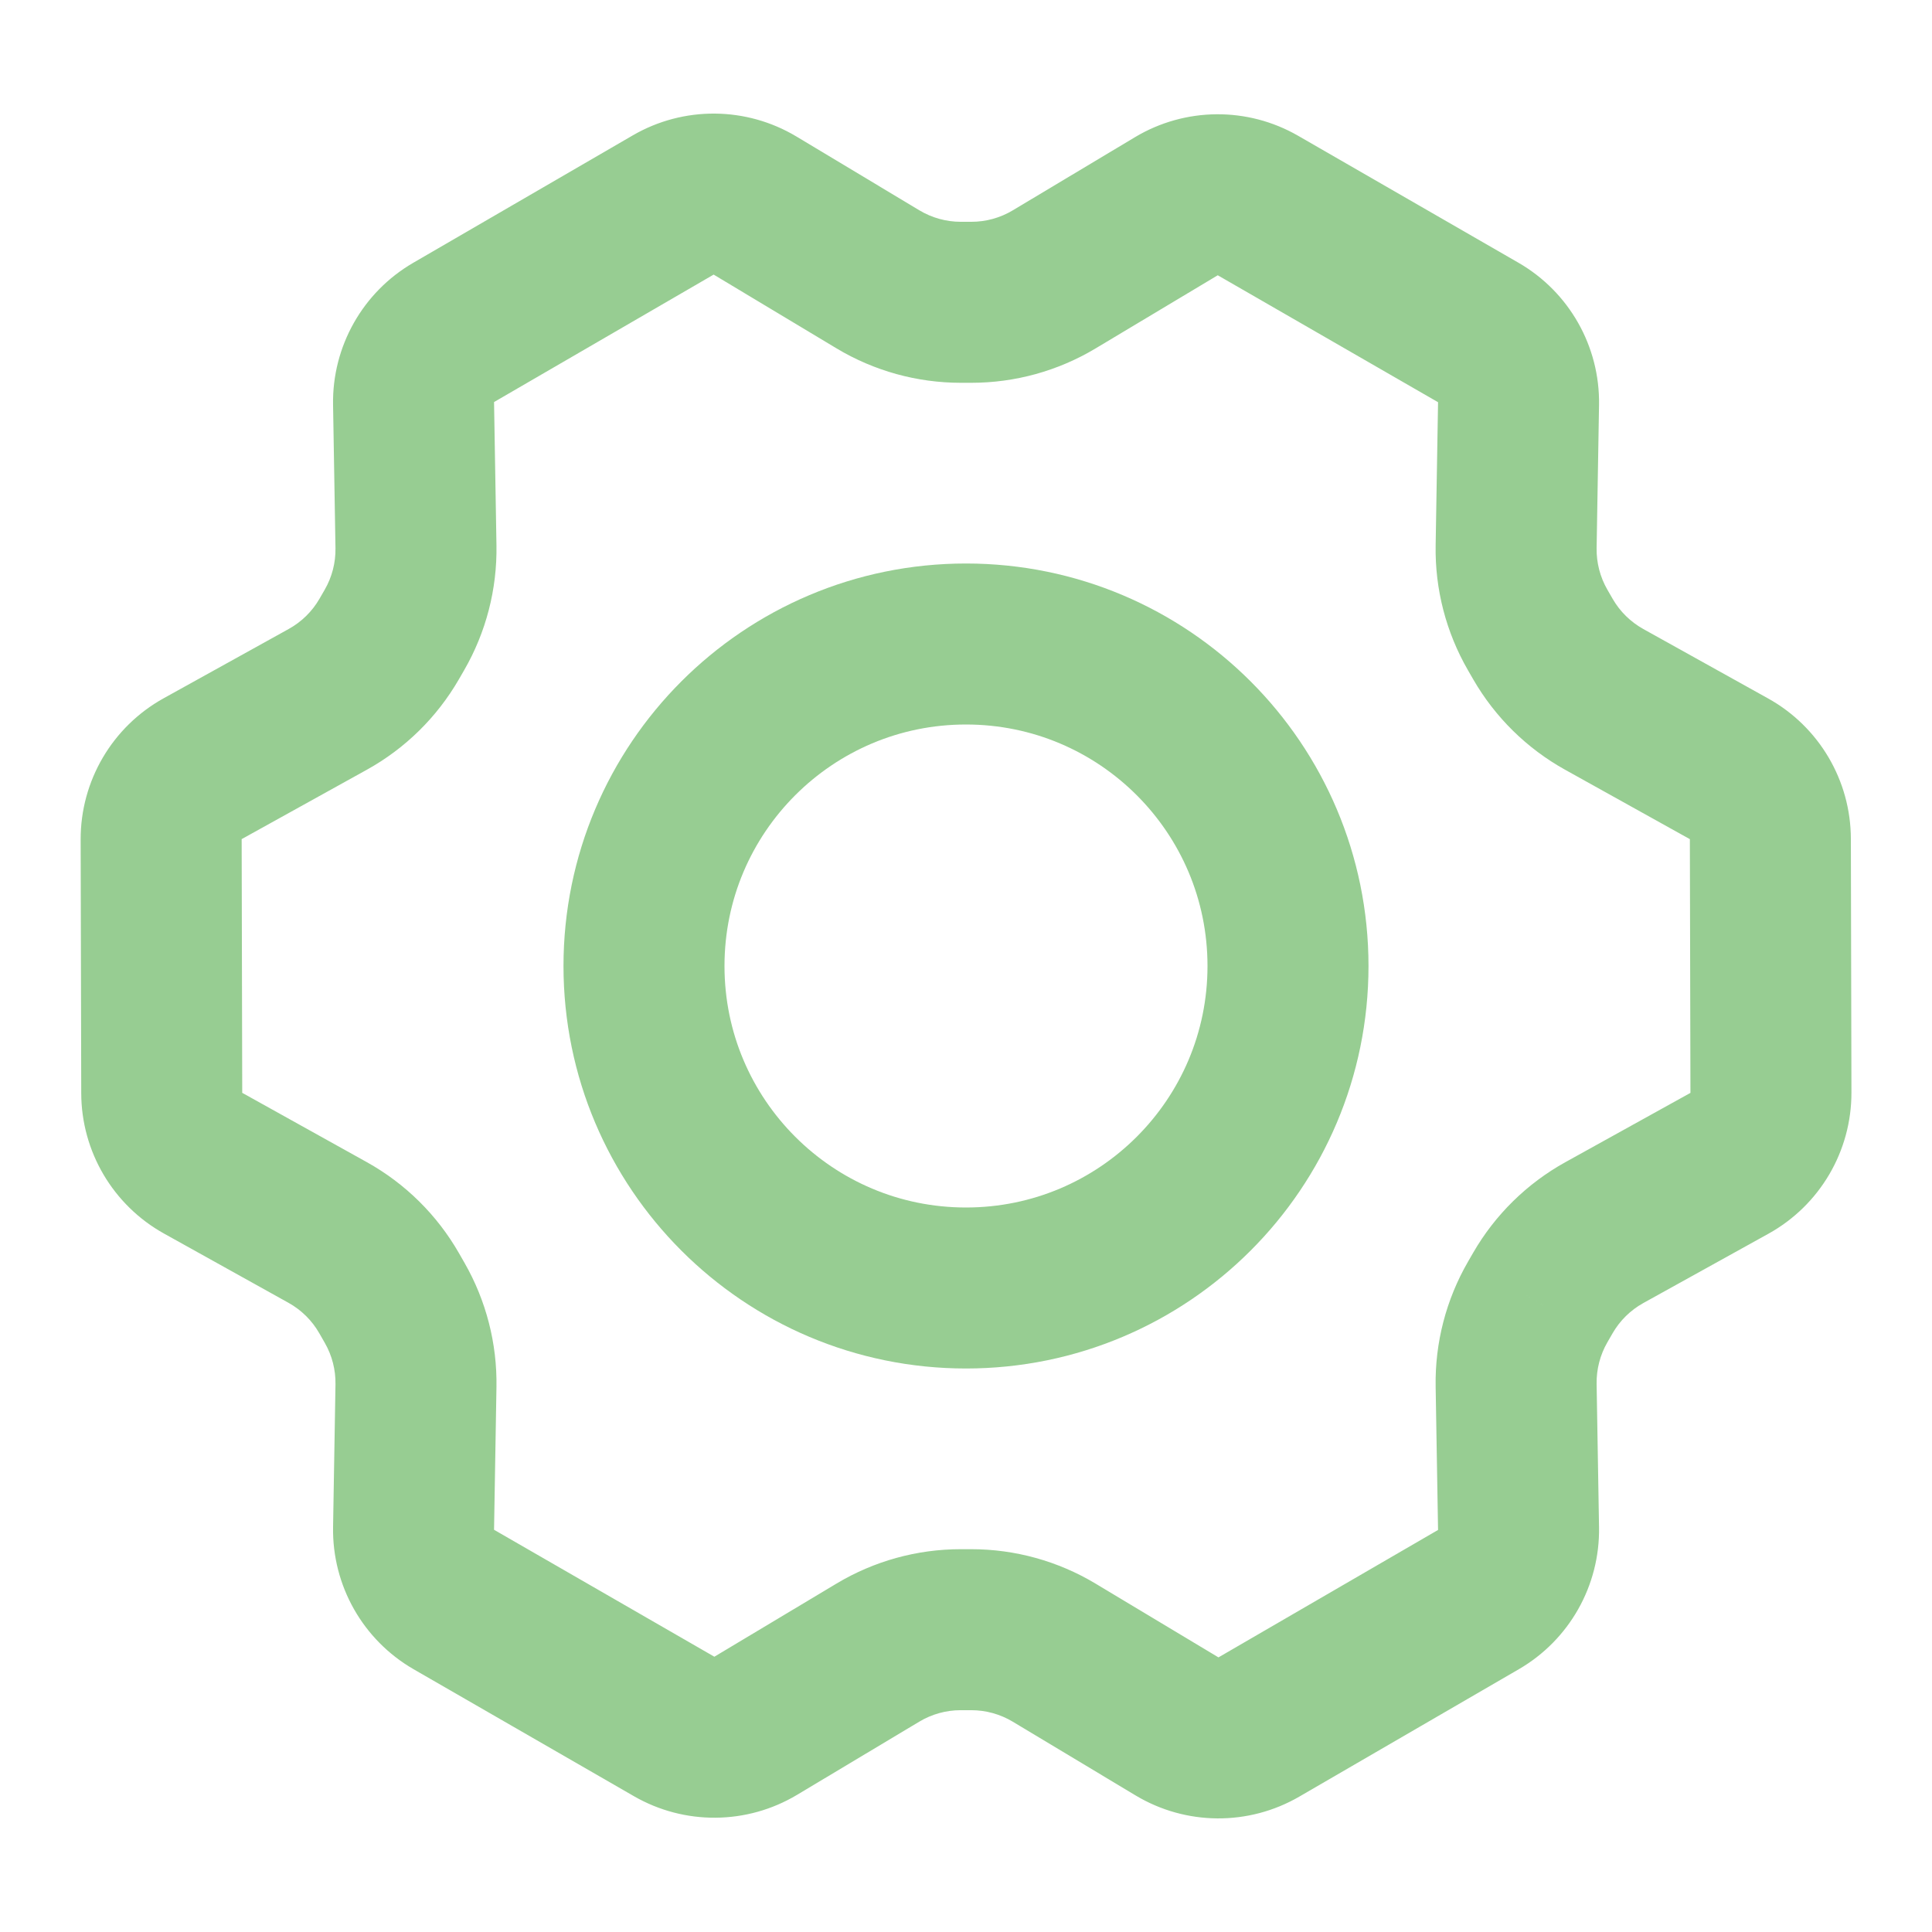 <svg width="209" height="209" viewBox="0 0 209 209" fill="none" xmlns="http://www.w3.org/2000/svg">
<path d="M104.499 139.333C123.737 139.333 139.333 123.738 139.333 104.5C139.333 85.262 123.737 69.667 104.499 69.667C85.261 69.667 69.666 85.262 69.666 104.5C69.666 123.738 85.261 139.333 104.499 139.333Z" stroke="#97CD92" stroke-width="17.417" stroke-linecap="round" stroke-linejoin="round"/>
<path d="M166.345 68.153L173.886 63.797L173.886 63.797L166.345 68.153ZM166.918 69.145L159.377 73.501L159.377 73.501L166.918 69.145ZM173.532 75.653L177.765 68.043L177.765 68.043L173.532 75.653ZM187.04 83.168L182.806 90.778L182.806 90.778L187.04 83.168ZM191.515 90.758L182.806 90.778L182.806 90.778L191.515 90.758ZM191.577 118.205L182.869 118.225L182.869 118.225L191.577 118.205ZM187.09 125.842L182.869 118.225L182.869 118.225L187.09 125.842ZM173.549 133.345L177.77 140.962L177.77 140.962L173.549 133.345ZM166.91 139.867L159.369 135.512L159.369 135.512L166.91 139.867ZM166.345 140.846L173.886 145.202L173.886 145.201L166.345 140.846ZM164.012 149.85L155.305 149.997L155.305 149.997L164.012 149.85ZM164.273 165.359L155.566 165.506L155.566 165.506L164.273 165.359ZM159.937 173.037L155.566 165.506L155.566 165.506L159.937 173.037ZM136.181 186.825L140.552 194.357L140.552 194.357L136.181 186.825ZM127.327 186.76L131.81 179.293L131.81 179.293L127.327 186.76ZM114.038 178.781L109.556 186.248L109.556 186.248L114.038 178.781ZM94.979 178.771L99.453 186.242L99.453 186.242L94.979 178.771ZM81.75 186.692L77.277 179.221L77.277 179.221L81.75 186.692ZM72.929 186.766L77.277 179.221L77.277 179.221L72.929 186.766ZM49.097 173.033L53.445 165.488L53.445 165.488L49.097 173.033ZM44.738 165.341L53.445 165.488L53.445 165.488L44.738 165.341ZM44.999 149.9L36.292 149.753L36.292 149.753L44.999 149.9ZM42.7 140.954L50.258 136.627L50.258 136.627L42.7 140.954ZM42.095 139.896L34.537 144.222L34.537 144.222L42.095 139.896ZM35.446 133.328L31.213 140.938L31.213 140.938L35.446 133.328ZM21.971 125.831L17.737 133.441L17.737 133.441L21.971 125.831ZM17.496 118.241L8.788 118.261L17.496 118.241ZM17.434 90.794L26.142 90.774L17.434 90.794ZM21.921 83.157L26.142 90.774L26.142 90.774L21.921 83.157ZM35.461 75.654L31.24 68.037L31.24 68.037L35.461 75.654ZM42.101 69.131L34.56 64.775L34.56 64.775L42.101 69.131ZM42.666 68.153L50.206 72.509L50.206 72.509L42.666 68.153ZM44.998 59.148L53.706 59.002L53.706 59.002L44.998 59.148ZM44.737 43.64L36.03 43.786L44.737 43.64ZM49.073 35.962L53.445 43.493L53.445 43.493L49.073 35.962ZM72.829 22.174L77.201 29.705L77.201 29.705L72.829 22.174ZM81.683 22.239L77.201 29.705L77.201 29.705L81.683 22.239ZM94.973 30.218L90.49 37.684L90.49 37.684L94.973 30.218ZM114.031 30.228L109.558 22.756L109.558 22.756L114.031 30.228ZM127.26 22.307L122.786 14.836L122.786 14.836L127.26 22.307ZM136.082 22.233L140.43 14.688L140.43 14.688L136.082 22.233ZM159.914 35.966L164.261 28.421L164.261 28.421L159.914 35.966ZM164.273 43.658L155.566 43.511L155.566 43.511L164.273 43.658ZM164.012 59.148L155.305 59.002L155.305 59.002L164.012 59.148ZM158.804 72.509L159.377 73.501L174.458 64.789L173.886 63.797L158.804 72.509ZM169.298 83.263L182.806 90.778L191.273 75.558L177.765 68.043L169.298 83.263ZM182.806 90.778L182.869 118.225L200.285 118.185L200.223 90.738L182.806 90.778ZM182.869 118.225L169.328 125.728L177.77 140.962L191.311 133.459L182.869 118.225ZM159.369 135.512L158.804 136.49L173.886 145.201L174.451 144.223L159.369 135.512ZM155.305 149.997L155.566 165.506L172.98 165.213L172.719 149.704L155.305 149.997ZM155.566 165.506L131.81 179.293L140.552 194.357L164.309 180.569L155.566 165.506ZM131.81 179.293L118.52 171.315L109.556 186.248L122.845 194.226L131.81 179.293ZM105.073 167.589H103.926V185.005H105.073V167.589ZM90.505 171.3L77.277 179.221L86.224 194.163L99.453 186.242L90.505 171.3ZM77.277 179.221L53.445 165.488L44.749 180.578L68.581 194.311L77.277 179.221ZM53.445 165.488L53.706 150.047L36.292 149.753L36.031 165.194L53.445 165.488ZM50.258 136.627L49.653 135.57L34.537 144.222L35.142 145.28L50.258 136.627ZM39.68 125.718L26.204 118.221L17.737 133.441L31.213 140.938L39.68 125.718ZM26.204 118.221L26.142 90.774L8.725 90.814L8.788 118.261L26.204 118.221ZM26.142 90.774L39.682 83.27L31.24 68.037L17.7 75.54L26.142 90.774ZM49.641 73.487L50.206 72.509L35.125 63.797L34.56 64.775L49.641 73.487ZM53.706 59.002L53.445 43.493L36.03 43.786L36.291 59.295L53.706 59.002ZM53.445 43.493L77.201 29.705L68.458 14.642L44.702 28.43L53.445 43.493ZM77.201 29.705L90.49 37.684L99.455 22.751L86.165 14.773L77.201 29.705ZM103.937 41.41H105.084V23.994H103.937V41.41ZM118.505 37.699L131.734 29.778L122.786 14.836L109.558 22.756L118.505 37.699ZM131.734 29.778L155.566 43.511L164.261 28.421L140.43 14.688L131.734 29.778ZM155.566 43.511L155.305 59.002L172.719 59.295L172.98 43.804L155.566 43.511ZM155.566 43.511L155.566 43.511L172.98 43.804C173.086 37.473 169.748 31.583 164.261 28.421L155.566 43.511ZM131.734 29.778L131.734 29.778L140.43 14.688C134.957 11.534 128.206 11.591 122.786 14.836L131.734 29.778ZM105.084 41.41C109.811 41.41 114.45 40.128 118.505 37.699L109.558 22.756C108.206 23.566 106.66 23.994 105.084 23.994V41.41ZM90.49 37.684C94.552 40.122 99.2 41.41 103.937 41.41V23.994C102.358 23.994 100.809 23.564 99.455 22.751L90.49 37.684ZM77.201 29.705L77.201 29.705L86.165 14.773C80.727 11.508 73.944 11.458 68.458 14.642L77.201 29.705ZM53.445 43.493L53.445 43.493L44.702 28.43C39.242 31.599 35.924 37.474 36.03 43.786L53.445 43.493ZM50.206 72.509C52.576 68.407 53.785 63.738 53.706 59.002L36.291 59.295C36.318 60.874 35.915 62.43 35.125 63.797L50.206 72.509ZM39.682 83.27C43.828 80.973 47.27 77.591 49.641 73.487L34.56 64.775C33.77 66.144 32.622 67.271 31.24 68.037L39.682 83.27ZM26.142 90.774L26.142 90.774L17.7 75.54C12.149 78.616 8.711 84.468 8.725 90.814L26.142 90.774ZM26.204 118.221L26.204 118.221L8.788 118.261C8.802 124.568 12.225 130.375 17.737 133.441L26.204 118.221ZM49.653 135.57C47.288 131.439 43.84 128.032 39.68 125.718L31.213 140.938C32.599 141.709 33.749 142.845 34.537 144.222L49.653 135.57ZM53.706 150.047C53.785 145.345 52.594 140.709 50.258 136.627L35.142 145.28C35.921 146.64 36.318 148.185 36.292 149.753L53.706 150.047ZM53.445 165.488L53.445 165.488L36.031 165.194C35.924 171.525 39.263 177.416 44.749 180.578L53.445 165.488ZM77.277 179.221L77.277 179.221L68.581 194.311C74.054 197.465 80.805 197.408 86.224 194.163L77.277 179.221ZM103.926 167.589C99.199 167.589 94.561 168.871 90.505 171.3L99.453 186.242C100.805 185.433 102.351 185.005 103.926 185.005V167.589ZM118.52 171.315C114.459 168.877 109.811 167.589 105.073 167.589V185.005C106.652 185.005 108.202 185.435 109.556 186.248L118.52 171.315ZM131.81 179.293L131.81 179.293L122.845 194.226C128.283 197.491 135.066 197.541 140.552 194.357L131.81 179.293ZM155.566 165.506L155.566 165.506L164.309 180.569C169.769 177.4 173.086 171.525 172.98 165.213L155.566 165.506ZM158.804 136.49C156.435 140.592 155.225 145.261 155.305 149.997L172.719 149.704C172.693 148.125 173.096 146.569 173.886 145.202L158.804 136.49ZM169.328 125.728C165.183 128.026 161.74 131.408 159.369 135.512L174.451 144.223C175.241 142.855 176.388 141.728 177.77 140.962L169.328 125.728ZM182.869 118.225L182.869 118.225L191.311 133.459C196.861 130.383 200.3 124.531 200.285 118.185L182.869 118.225ZM182.806 90.778L182.806 90.778L200.223 90.738C200.209 84.431 196.785 78.624 191.273 75.558L182.806 90.778ZM159.377 73.501C161.74 77.592 165.169 80.966 169.298 83.263L177.765 68.043C176.389 67.277 175.246 66.153 174.458 64.789L159.377 73.501ZM173.886 63.797C173.096 62.43 172.693 60.874 172.719 59.295L155.305 59.002C155.225 63.738 156.435 68.407 158.804 72.509L173.886 63.797Z" fill="#97CD92"/>
</svg>
